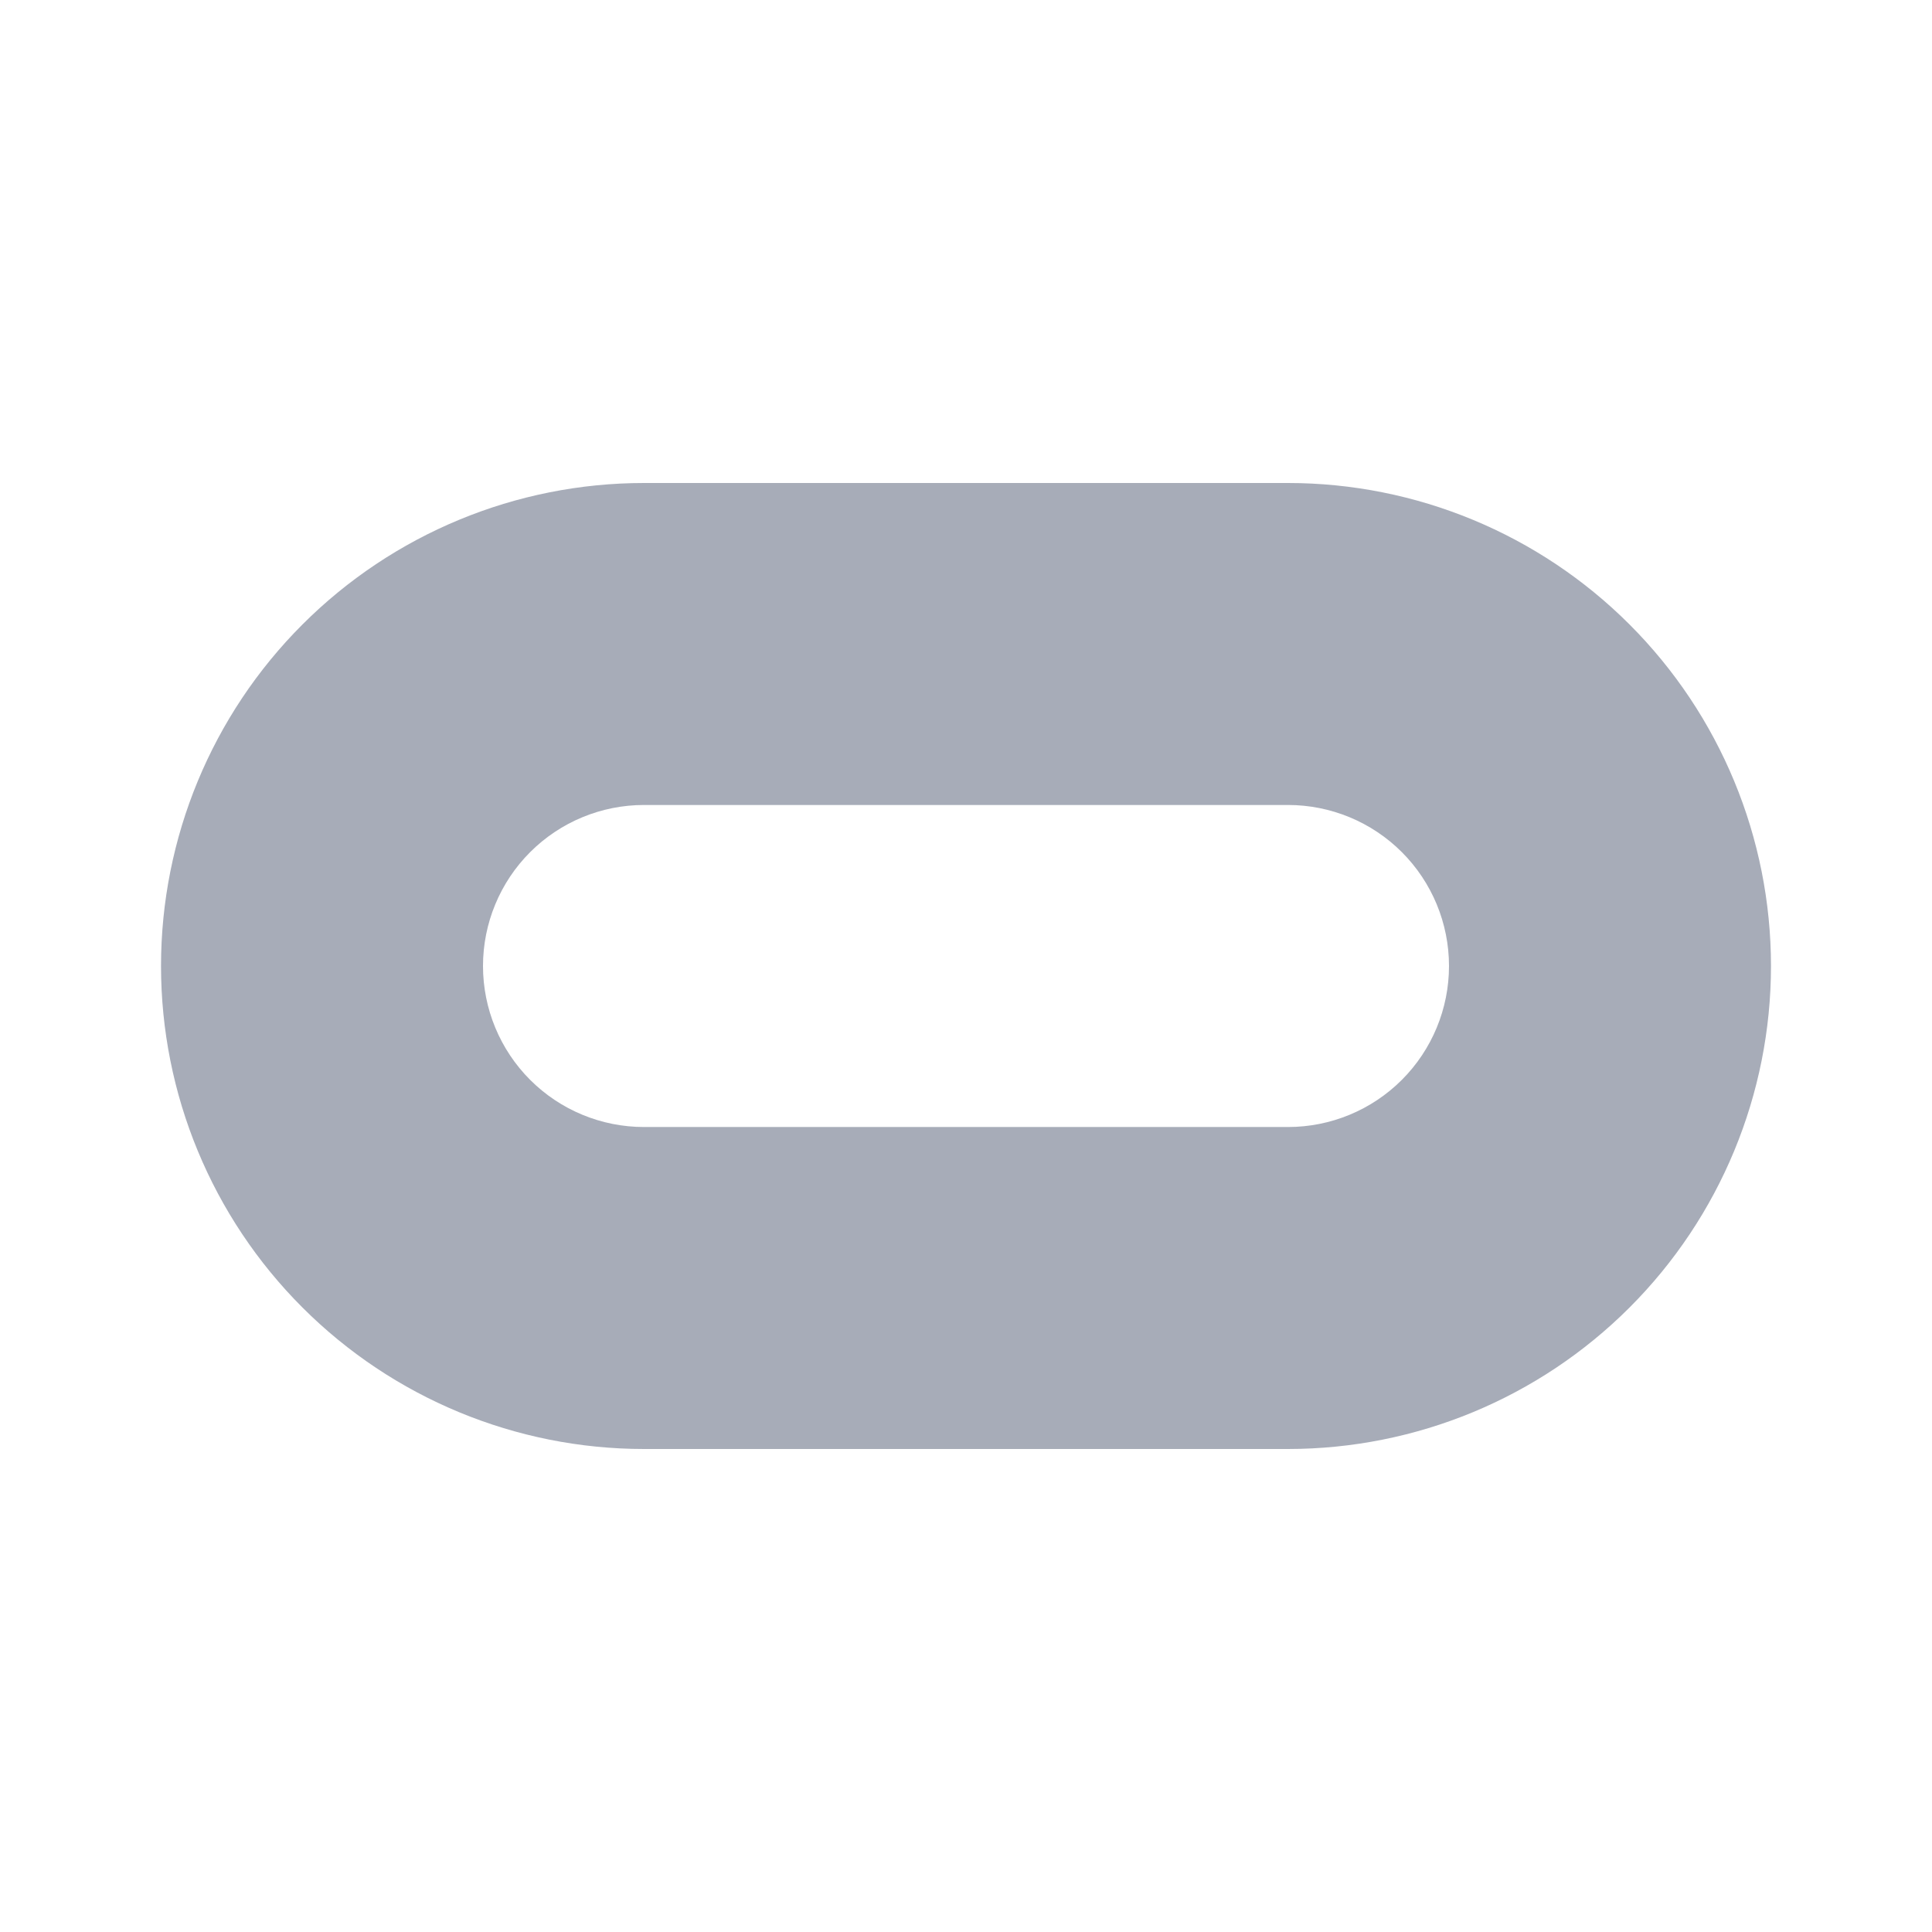 <svg width="32" height="32" viewBox="0 0 32 32" fill="none" xmlns="http://www.w3.org/2000/svg">
<path fill-rule="evenodd" clip-rule="evenodd" d="M21.333 13.333H10.667C9.959 13.333 9.281 13.614 8.781 14.114C8.281 14.614 8 15.293 8 16C8 16.707 8.281 17.386 8.781 17.886C9.281 18.386 9.959 18.667 10.667 18.667H21.333C22.041 18.667 22.719 18.386 23.219 17.886C23.719 17.386 24 16.707 24 16C24 15.293 23.719 14.614 23.219 14.114C22.719 13.614 22.041 13.333 21.333 13.333ZM10.667 8C8.545 8 6.51 8.843 5.01 10.343C3.509 11.843 2.667 13.878 2.667 16C2.667 18.122 3.509 20.157 5.01 21.657C6.51 23.157 8.545 24 10.667 24H21.333C23.455 24 25.49 23.157 26.99 21.657C28.49 20.157 29.333 18.122 29.333 16C29.333 13.878 28.49 11.843 26.99 10.343C25.49 8.843 23.455 8 21.333 8H10.667Z" fill="#A7ACB8"/>
</svg>
